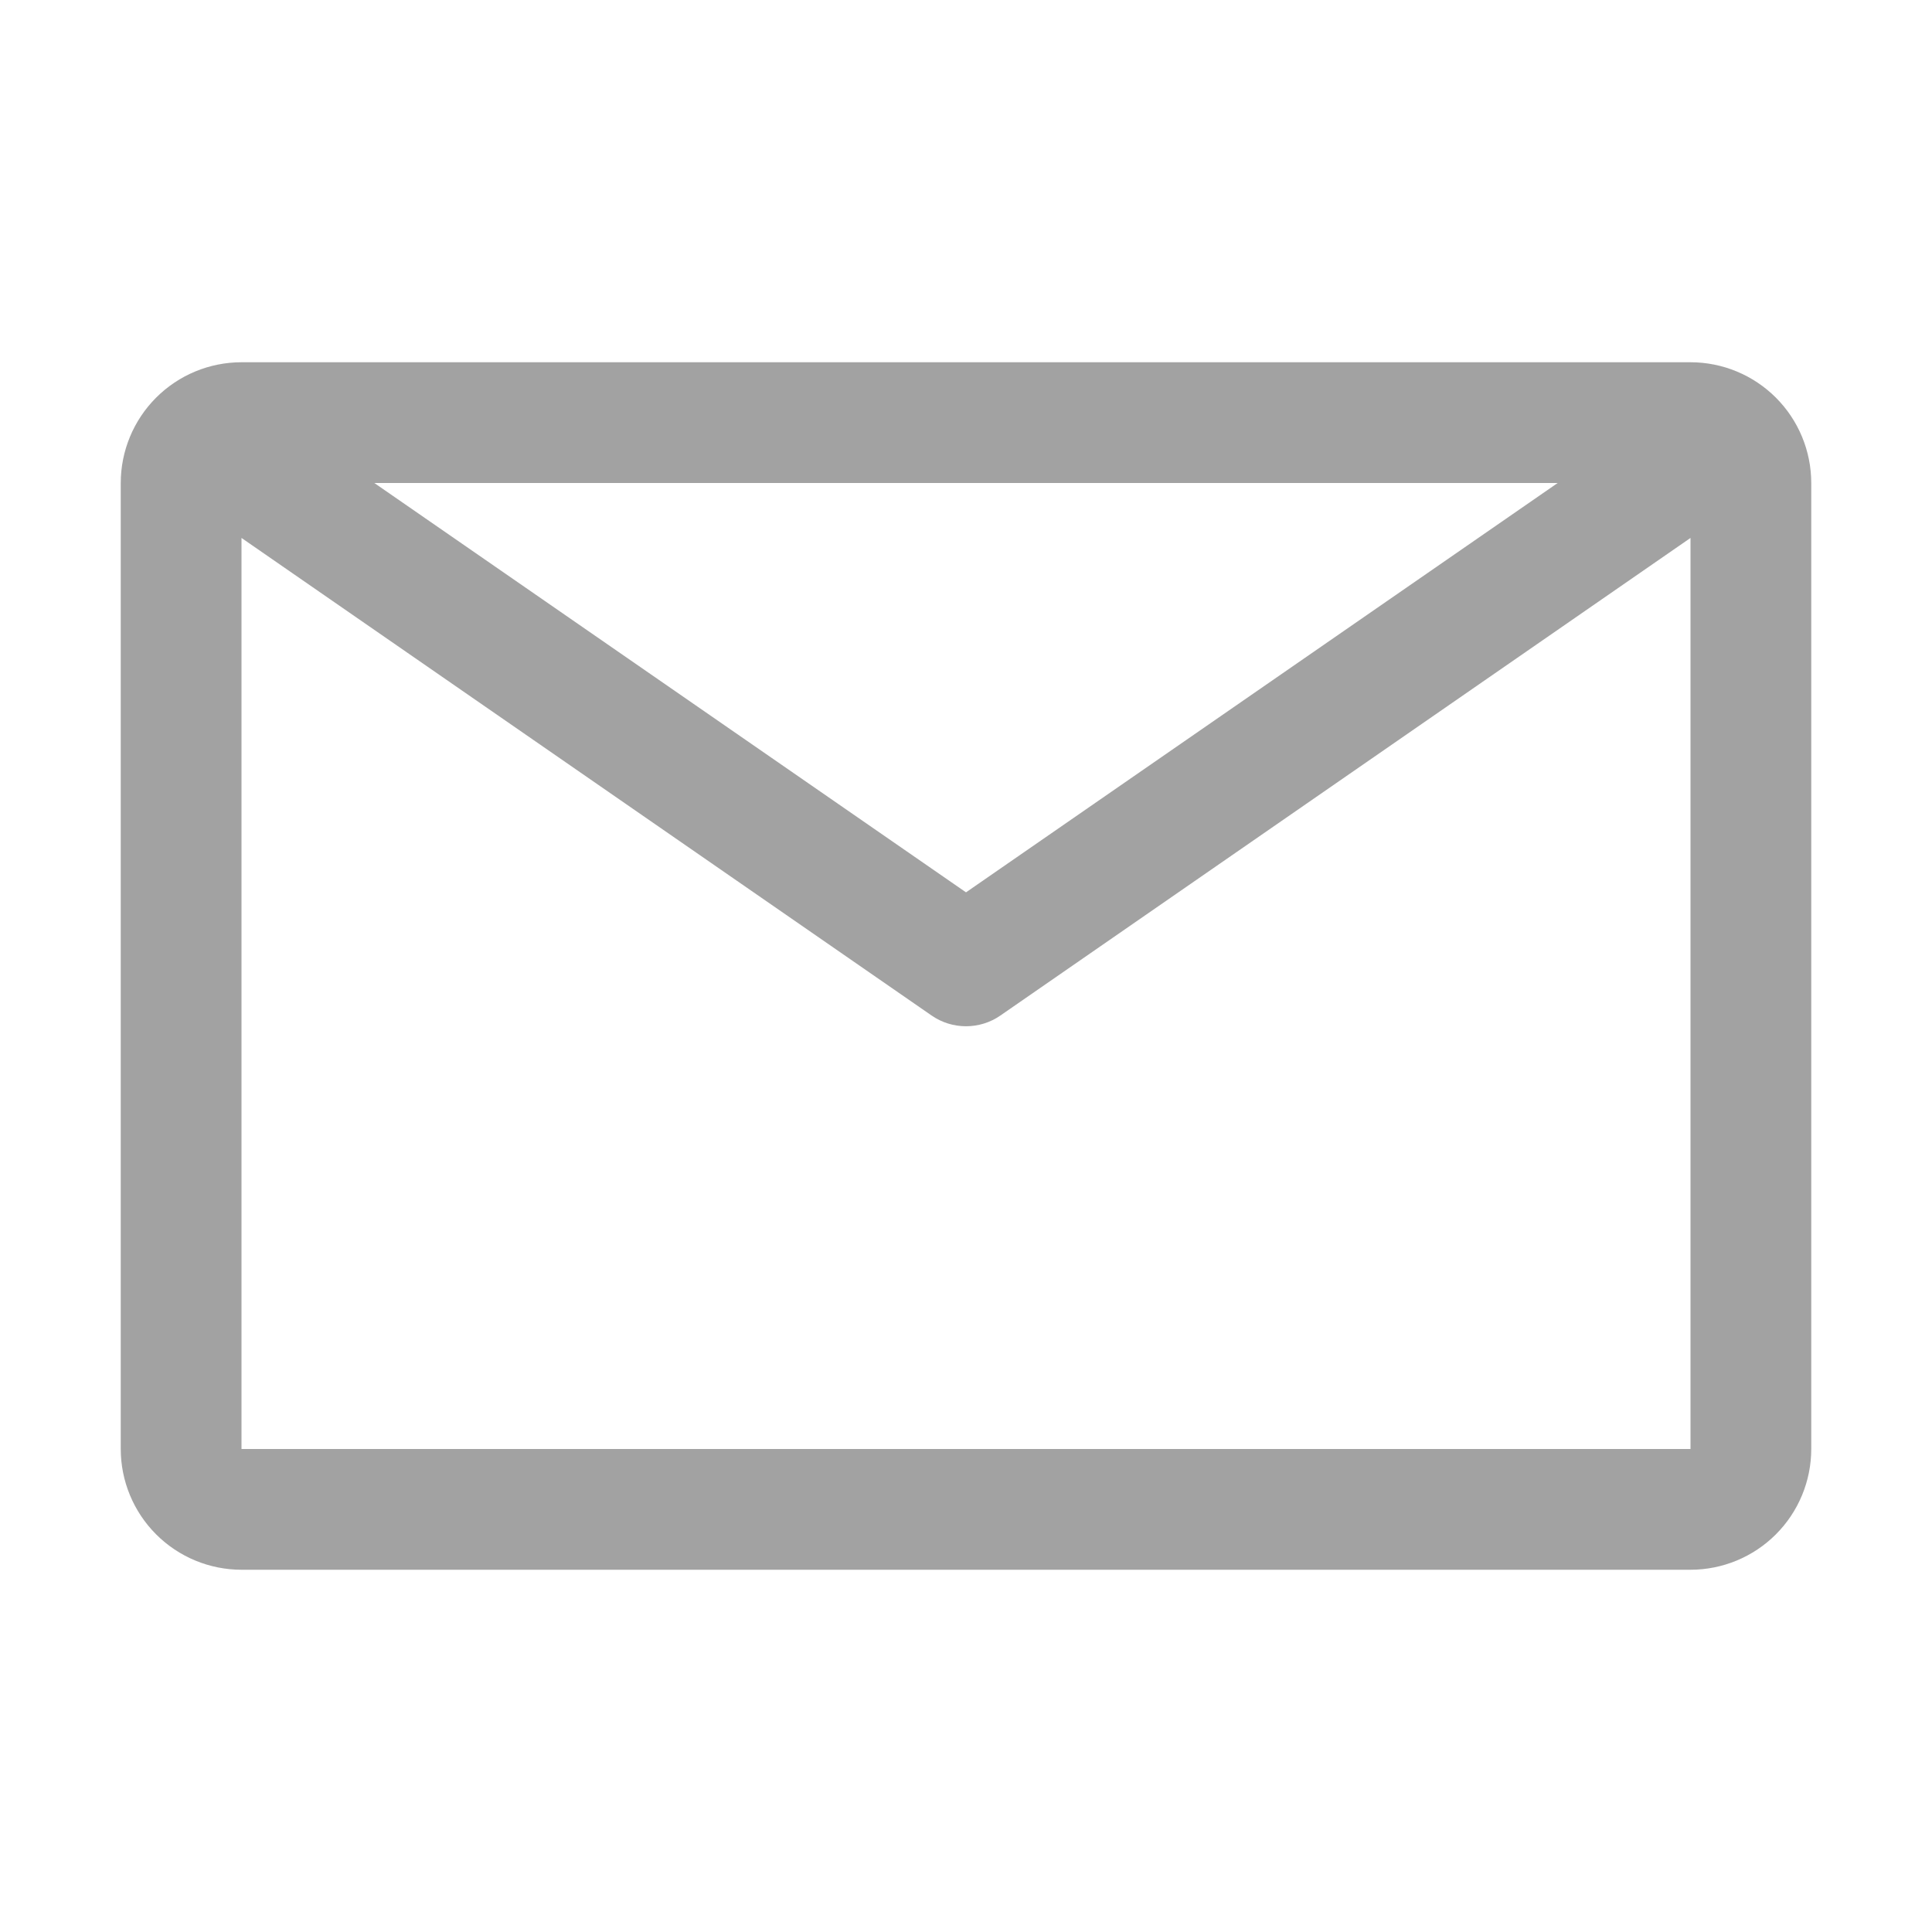 <svg width="32" height="32" viewBox="0 0 32 32" fill="none" xmlns="http://www.w3.org/2000/svg">
<path d="M28 6H4C3.47 6 2.961 6.211 2.586 6.586C2.211 6.961 2 7.47 2 8V24C2 24.53 2.211 25.039 2.586 25.414C2.961 25.789 3.47 26 4 26H28C28.53 26 29.039 25.789 29.414 25.414C29.789 25.039 30 24.53 30 24V8C30 7.47 29.789 6.961 29.414 6.586C29.039 6.211 28.53 6 28 6ZM25.8 8L16 14.78L6.2 8H25.8ZM4 24V8.91L15.43 16.82C15.597 16.936 15.796 16.998 16 16.998C16.204 16.998 16.403 16.936 16.57 16.82L28 8.91V24H4Z" fill="#474747" fill-opacity="0.5"/>
</svg>
